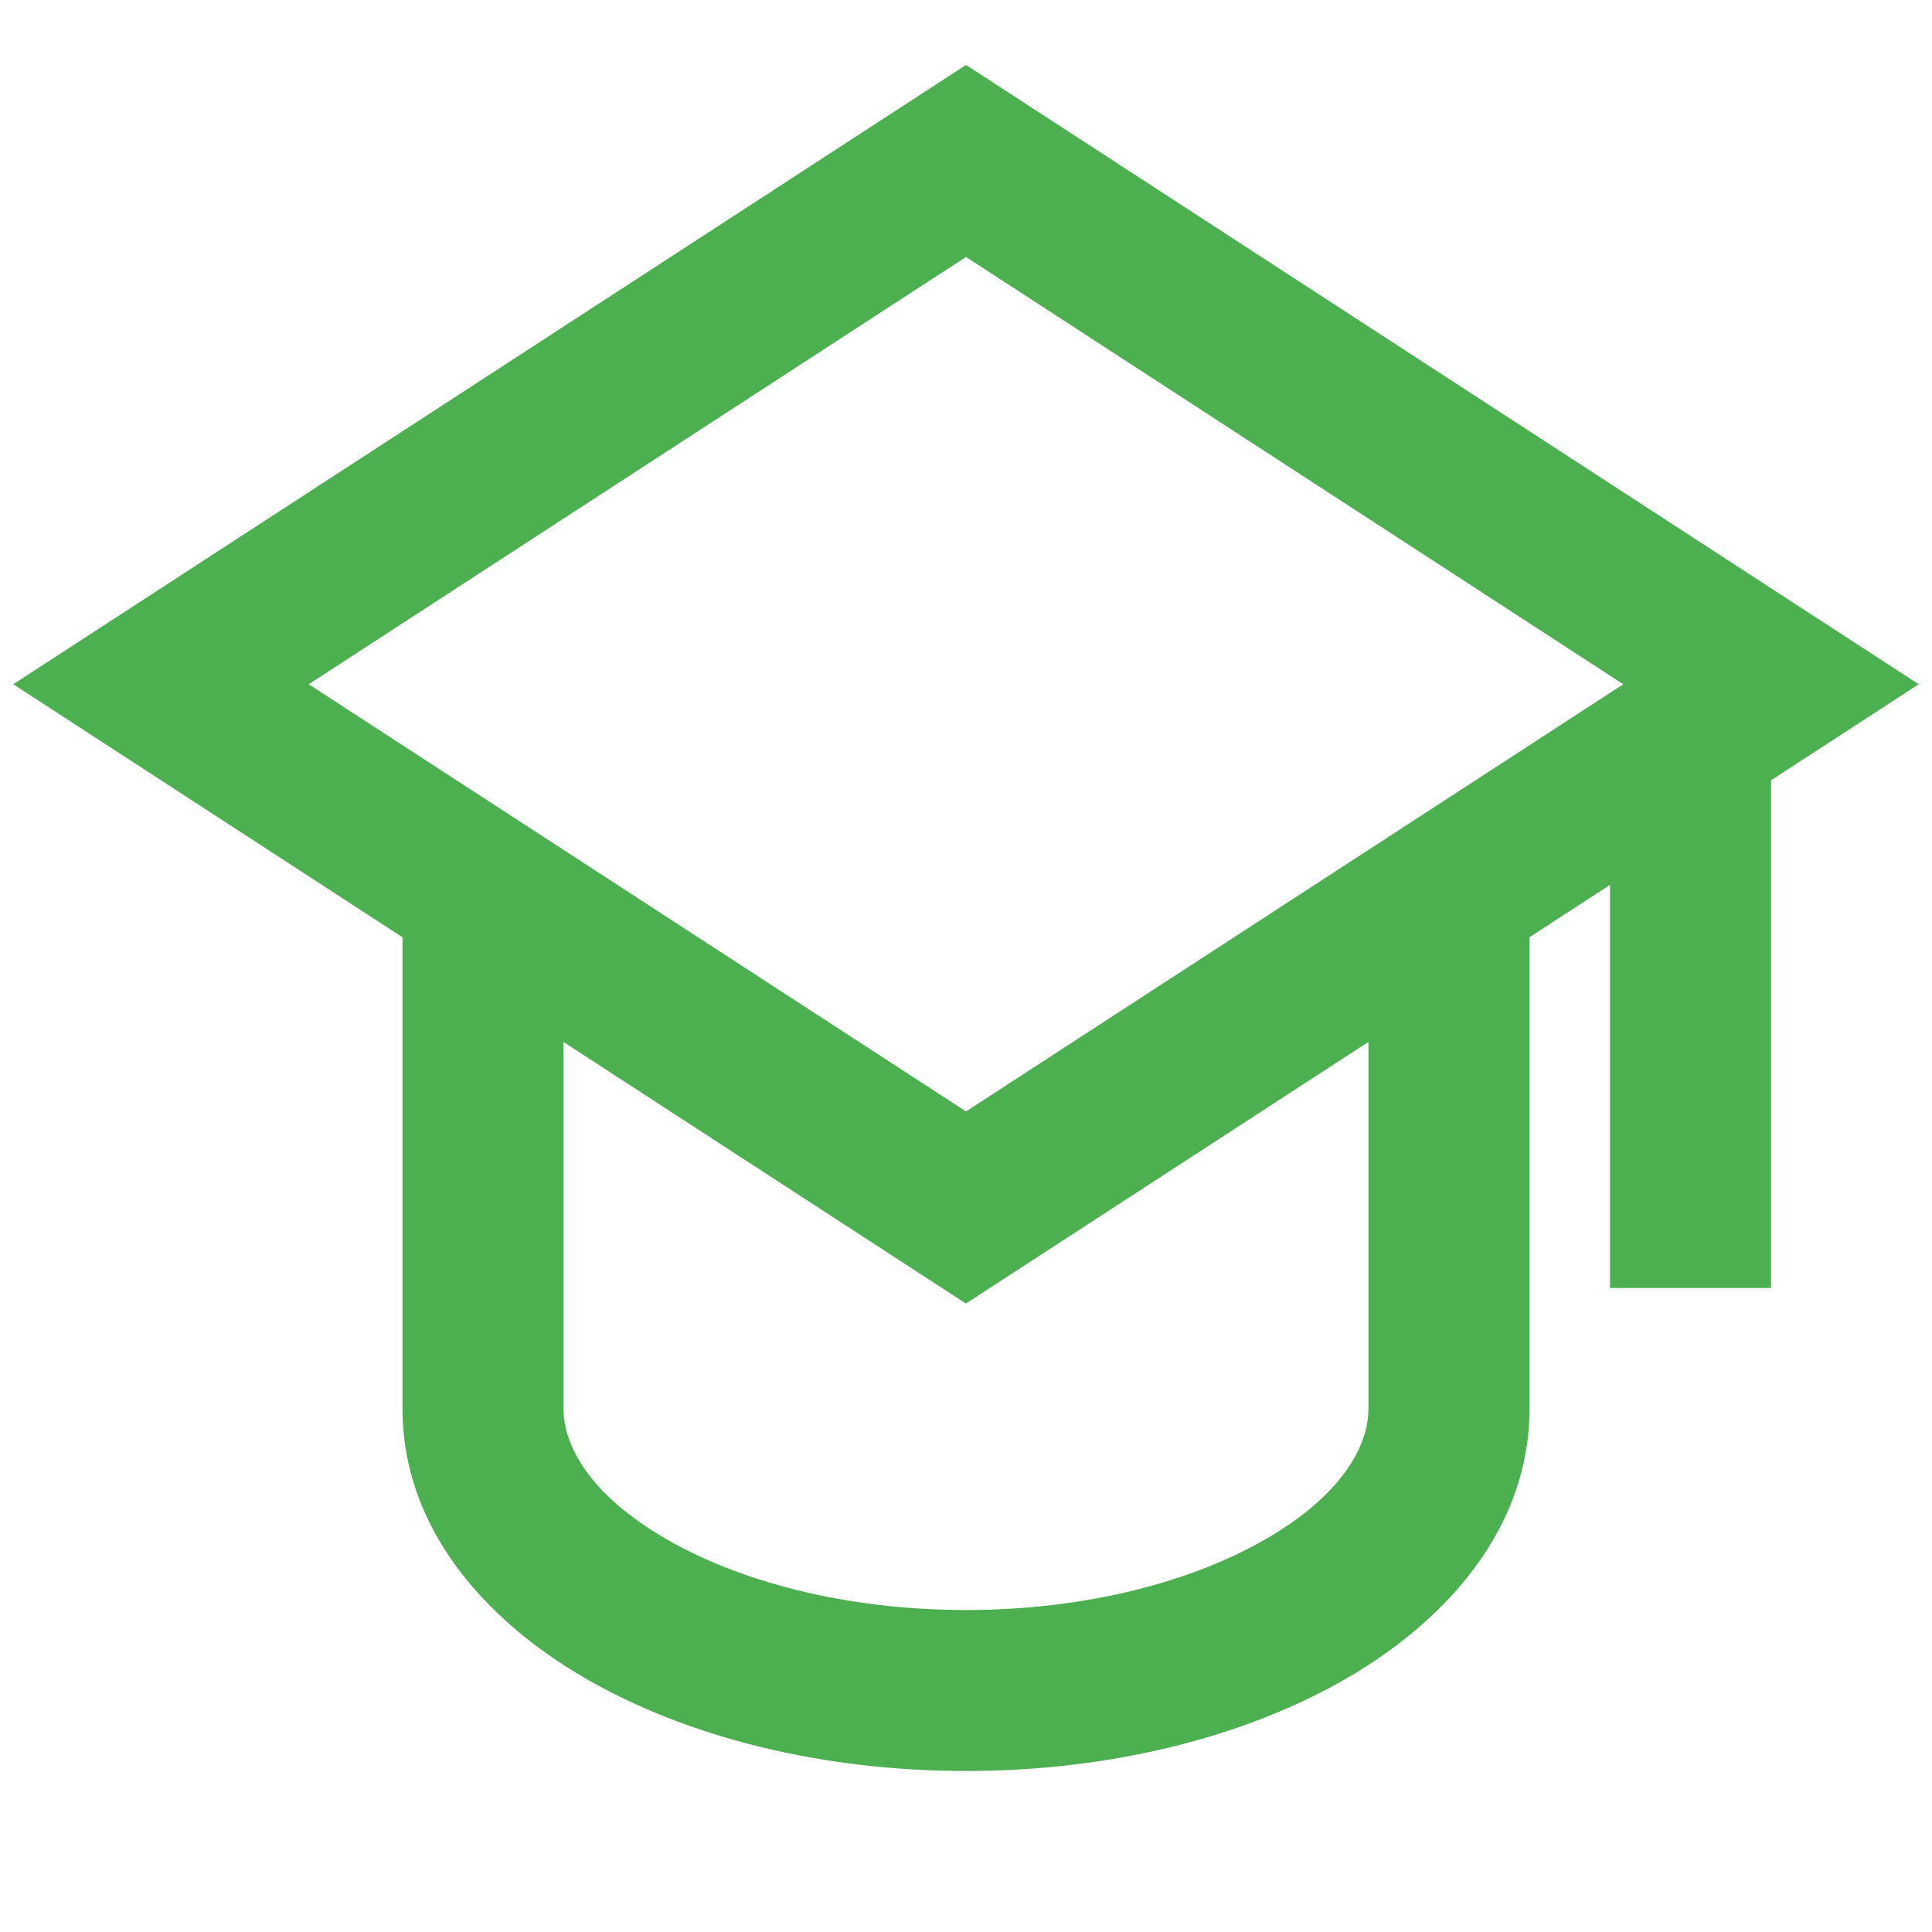 <svg xmlns="http://www.w3.org/2000/svg"  viewBox="0 0 24 24"><path fill="#4caf50" d="M12 .807L23.835 8.5L22 9.693V16h-2v-5.008l-1 .65V17.5c0 1.47-1.014 2.615-2.253 3.338C15.482 21.576 13.802 22 12 22s-3.483-.424-4.747-1.162C6.013 20.116 5 18.97 5 17.5v-5.857L.165 8.5L12 .807ZM7 12.943V17.5c0 .463.33 1.067 1.261 1.61c.908.53 2.227.89 3.739.89s2.831-.36 3.739-.89c.932-.543 1.26-1.147 1.26-1.61v-4.557l-5 3.25l-5-3.25ZM20.165 8.5L12 3.192L3.835 8.5L12 13.807L20.165 8.5Z"/></svg>
